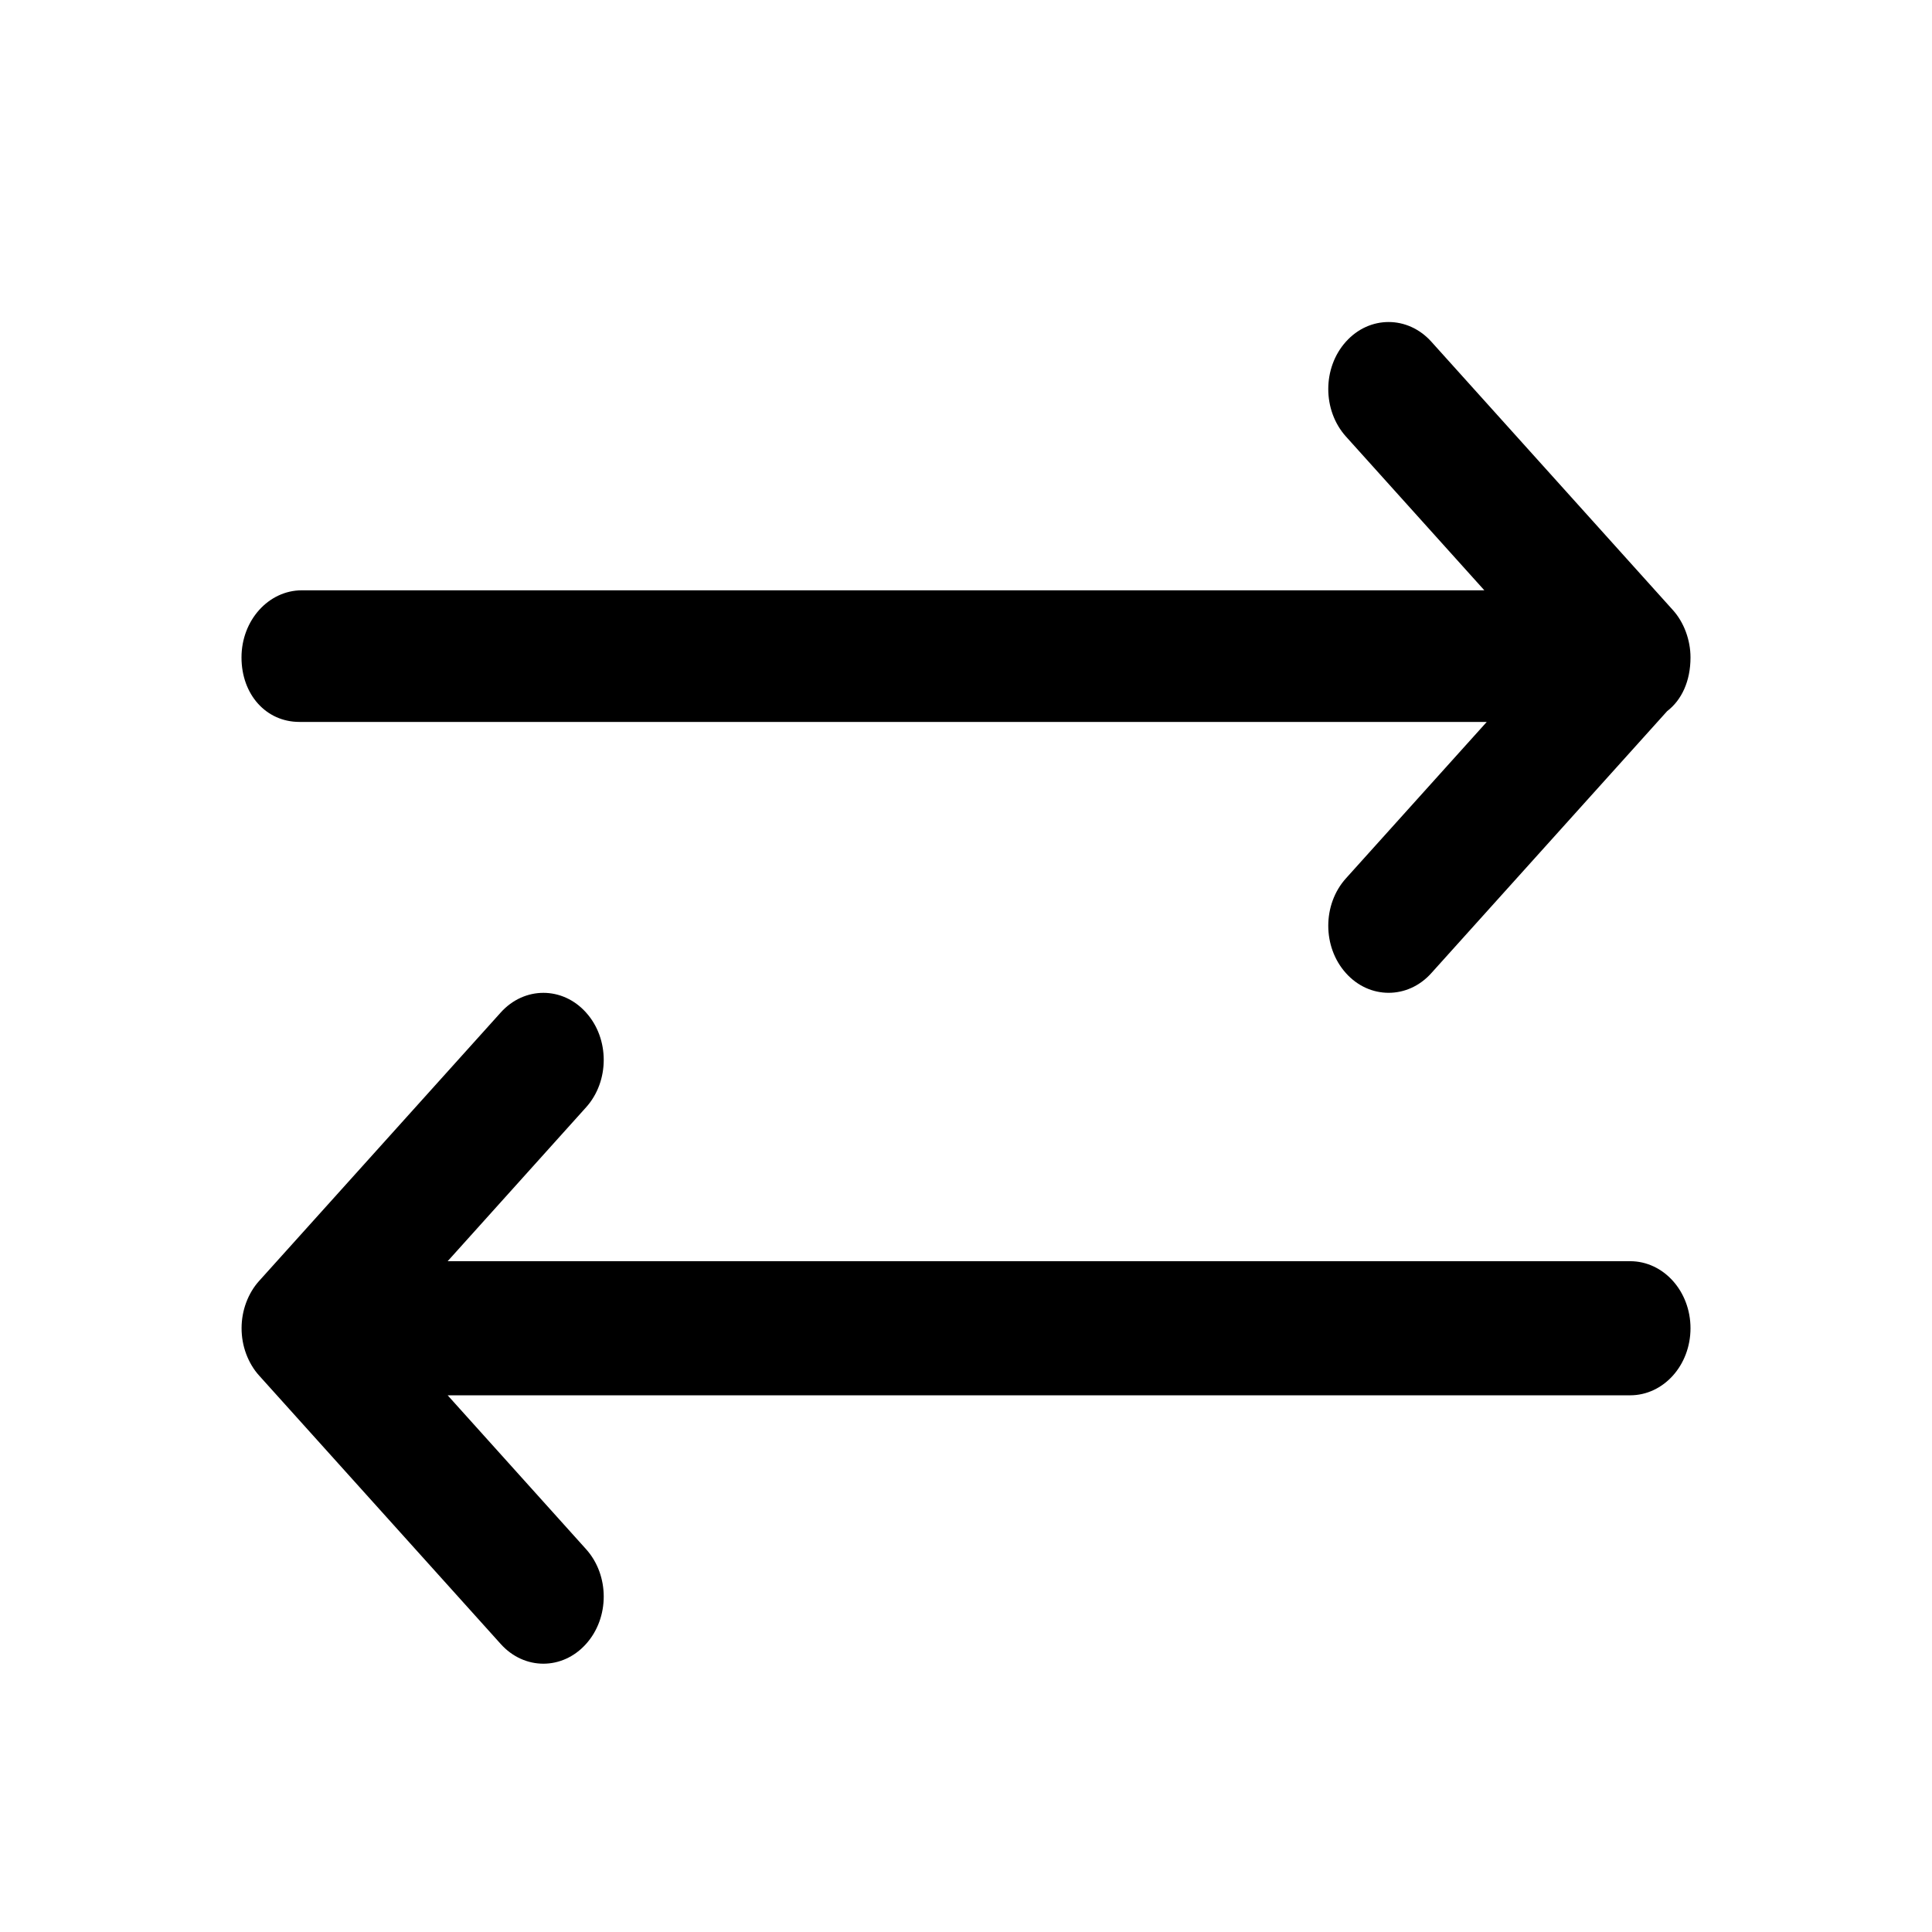 <svg viewBox="0 0 24 24" fill="none" xmlns="http://www.w3.org/2000/svg">
<path fill-rule="evenodd" clip-rule="evenodd" d="M17.78 12.089C17.634 12.252 17.442 12.333 17.25 12.333C17.058 12.333 16.866 12.252 16.72 12.089C16.427 11.764 16.427 11.236 16.72 10.911L18.469 8.968H3.719C3.305 8.968 3 8.627 3 8.167C3 7.706 3.336 7.333 3.75 7.333H18.439L16.72 5.423C16.427 5.097 16.427 4.569 16.72 4.244C17.012 3.919 17.487 3.919 17.78 4.244L20.779 7.576C20.849 7.653 20.904 7.746 20.942 7.848C20.98 7.951 21 8.059 21 8.167C21 8.462 20.89 8.696 20.71 8.834L17.78 12.089ZM3.058 16.181C3.096 16.08 3.15 15.988 3.22 15.911L6.22 12.578C6.513 12.252 6.988 12.252 7.28 12.578C7.573 12.902 7.573 13.431 7.28 13.756L5.561 15.667H20.25C20.665 15.667 21 16.04 21 16.5C21 16.96 20.665 17.333 20.25 17.333H5.561L7.28 19.244C7.573 19.569 7.573 20.097 7.28 20.422C7.134 20.585 6.942 20.667 6.75 20.667C6.558 20.667 6.366 20.585 6.22 20.422L3.22 17.089C3.15 17.012 3.096 16.92 3.058 16.819C2.982 16.615 2.982 16.385 3.058 16.181Z" fill="currentColor"/>
</svg>